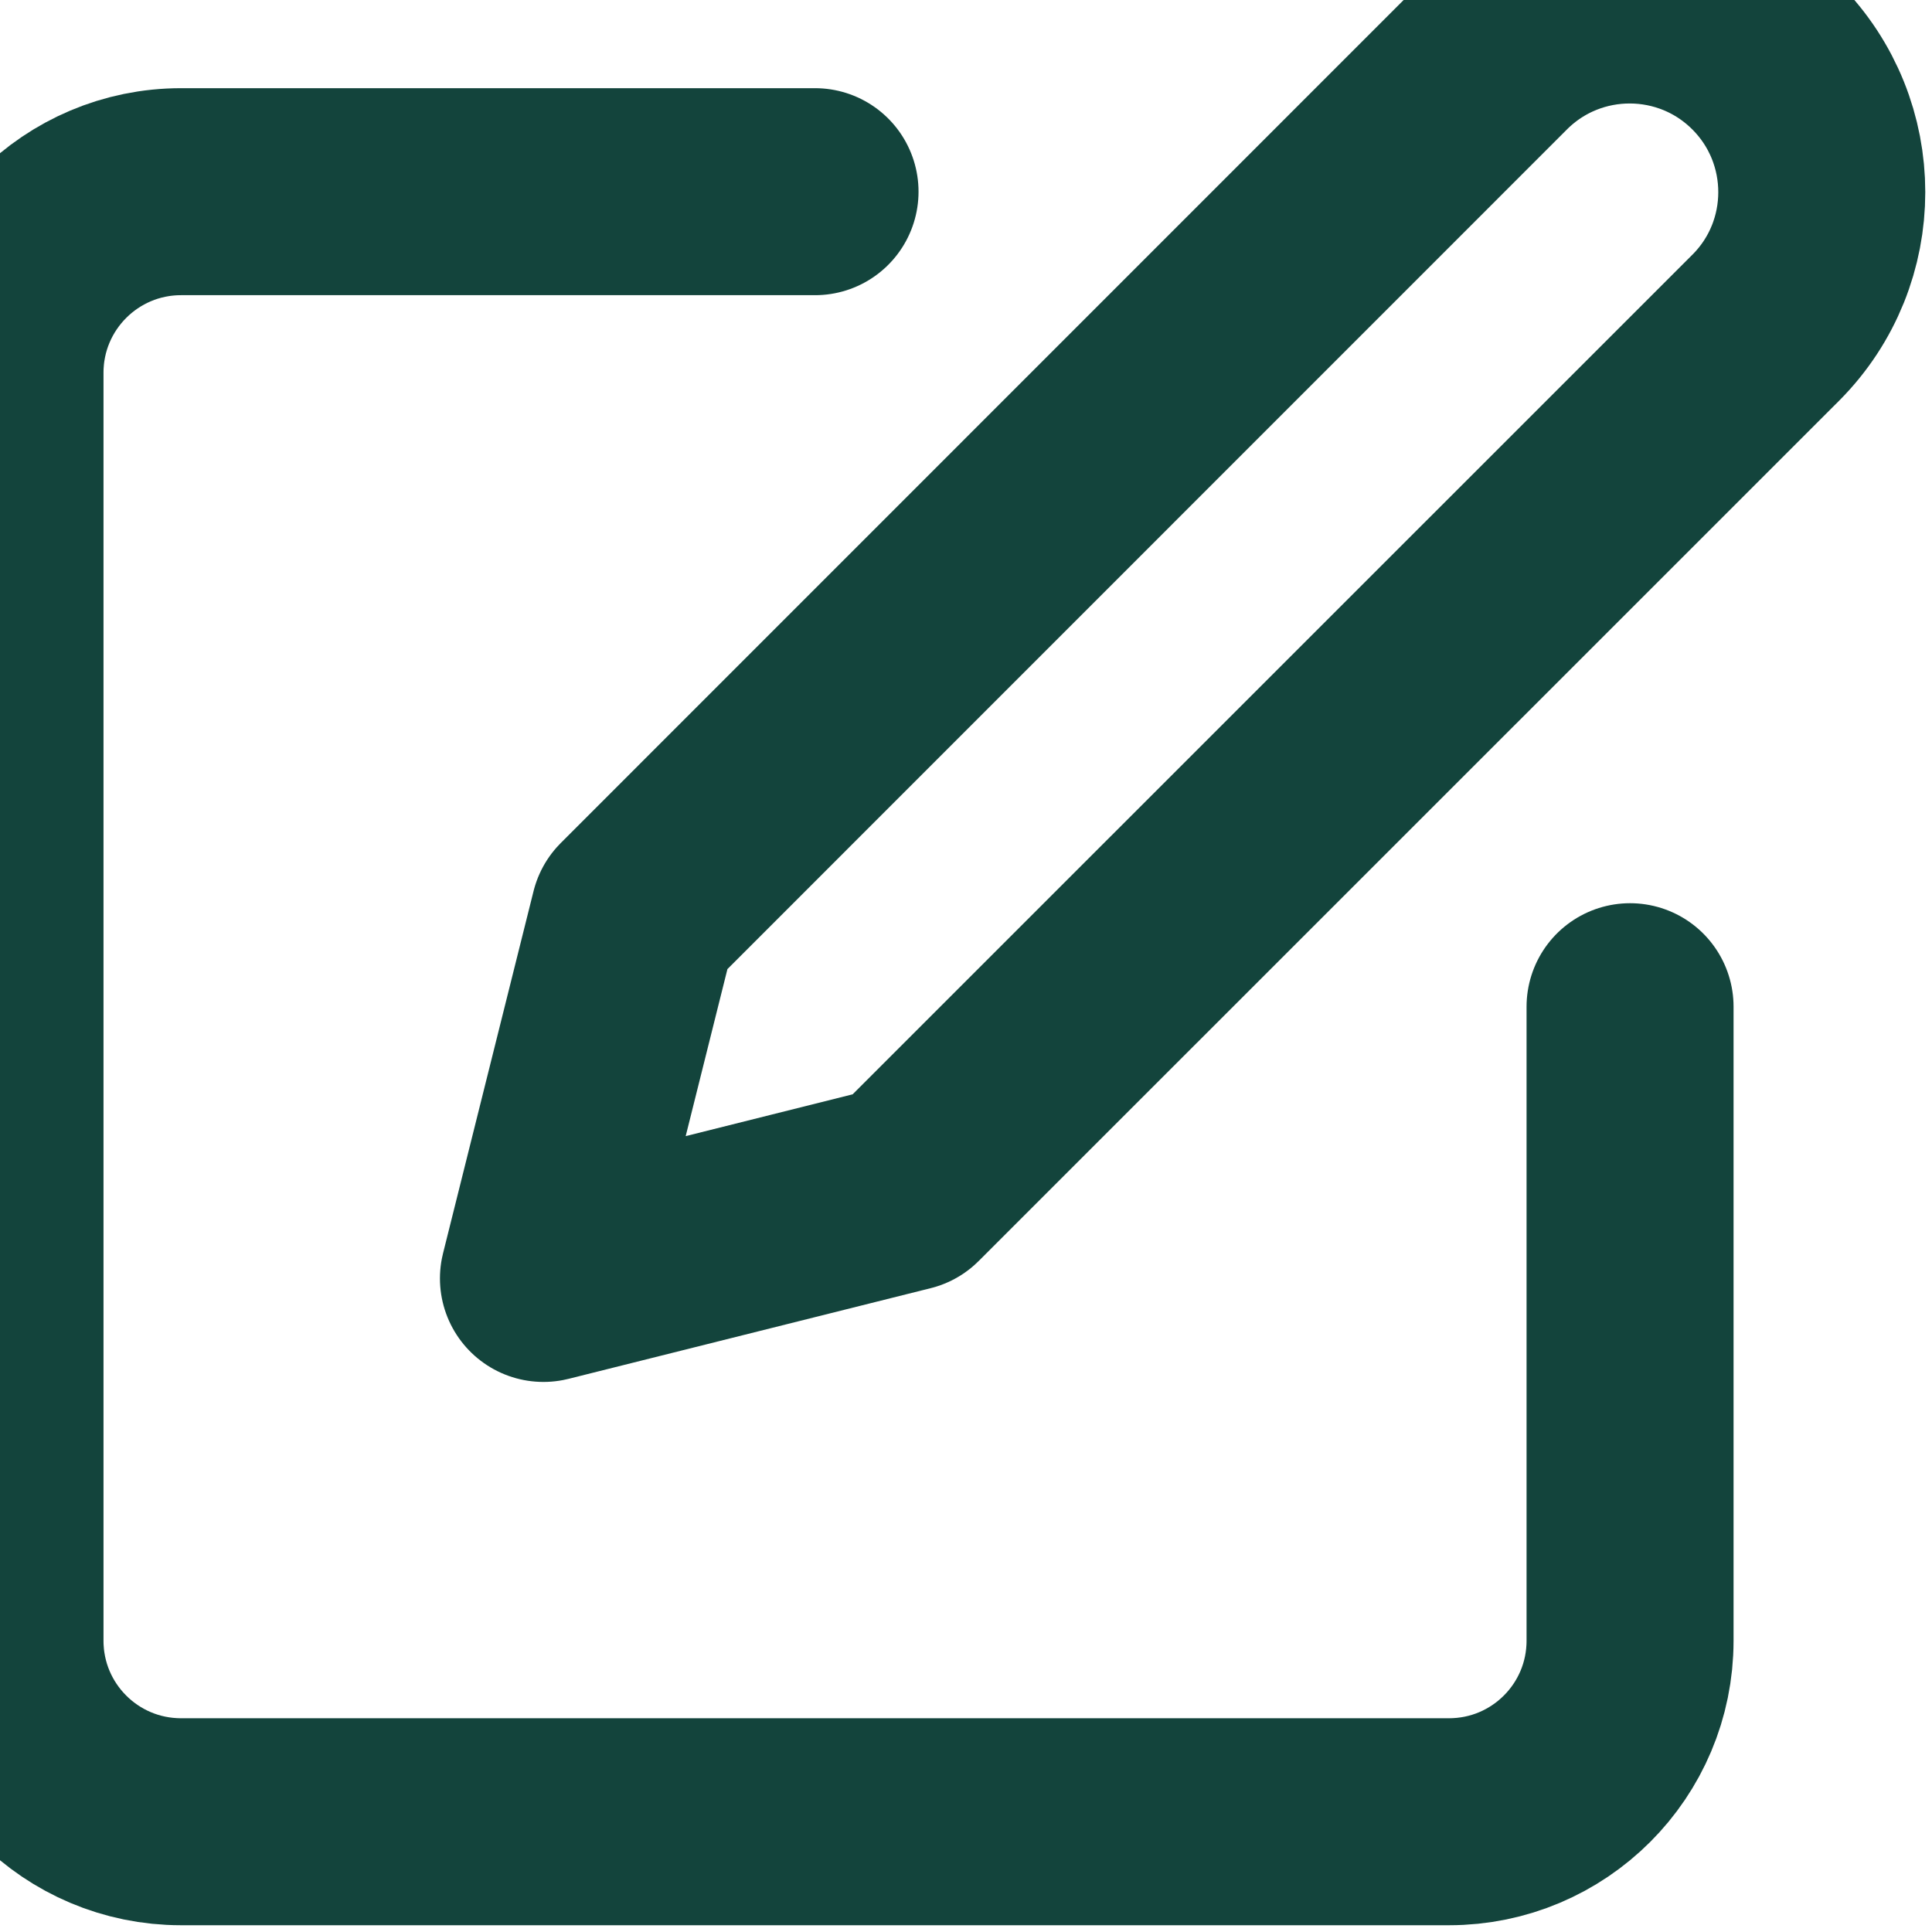 <?xml version="1.0" encoding="UTF-8"?>
<svg width="14px" height="14px" viewBox="0 0 14 14" version="1.1" xmlns="http://www.w3.org/2000/svg" xmlns:xlink="http://www.w3.org/1999/xlink">
    <!-- Generator: Sketch 61.2 (89653) - https://sketch.com -->
    <title>Icon / Profile / Edit@3x</title>
    <desc>Created with Sketch.</desc>
    <g id="Icon-/-Profile-/-Edit" stroke="none" stroke-width="1" fill="none" fill-rule="evenodd" stroke-linecap="round" stroke-linejoin="round">
        <path d="M5.906,1.389 L1.312,1.389 C0.587,1.389 0,1.977 0,2.701 L0,11.889 C0,12.614 0.587,13.201 1.312,13.201 L10.5,13.201 C11.225,13.201 11.812,12.614 11.812,11.889 L11.812,7.295" id="Stroke-1" stroke="#13443C" stroke-width="1.5"></path>
        <path d="M10.828,0.404 C11.373,-0.137 12.255,-0.135 12.797,0.411 C13.336,0.954 13.336,1.831 12.797,2.373 L6.562,8.607 L3.938,9.264 L4.594,6.639 L10.828,0.404 Z" id="Stroke-3" stroke="#13443C" stroke-width="1.5"></path>
    </g>
</svg>